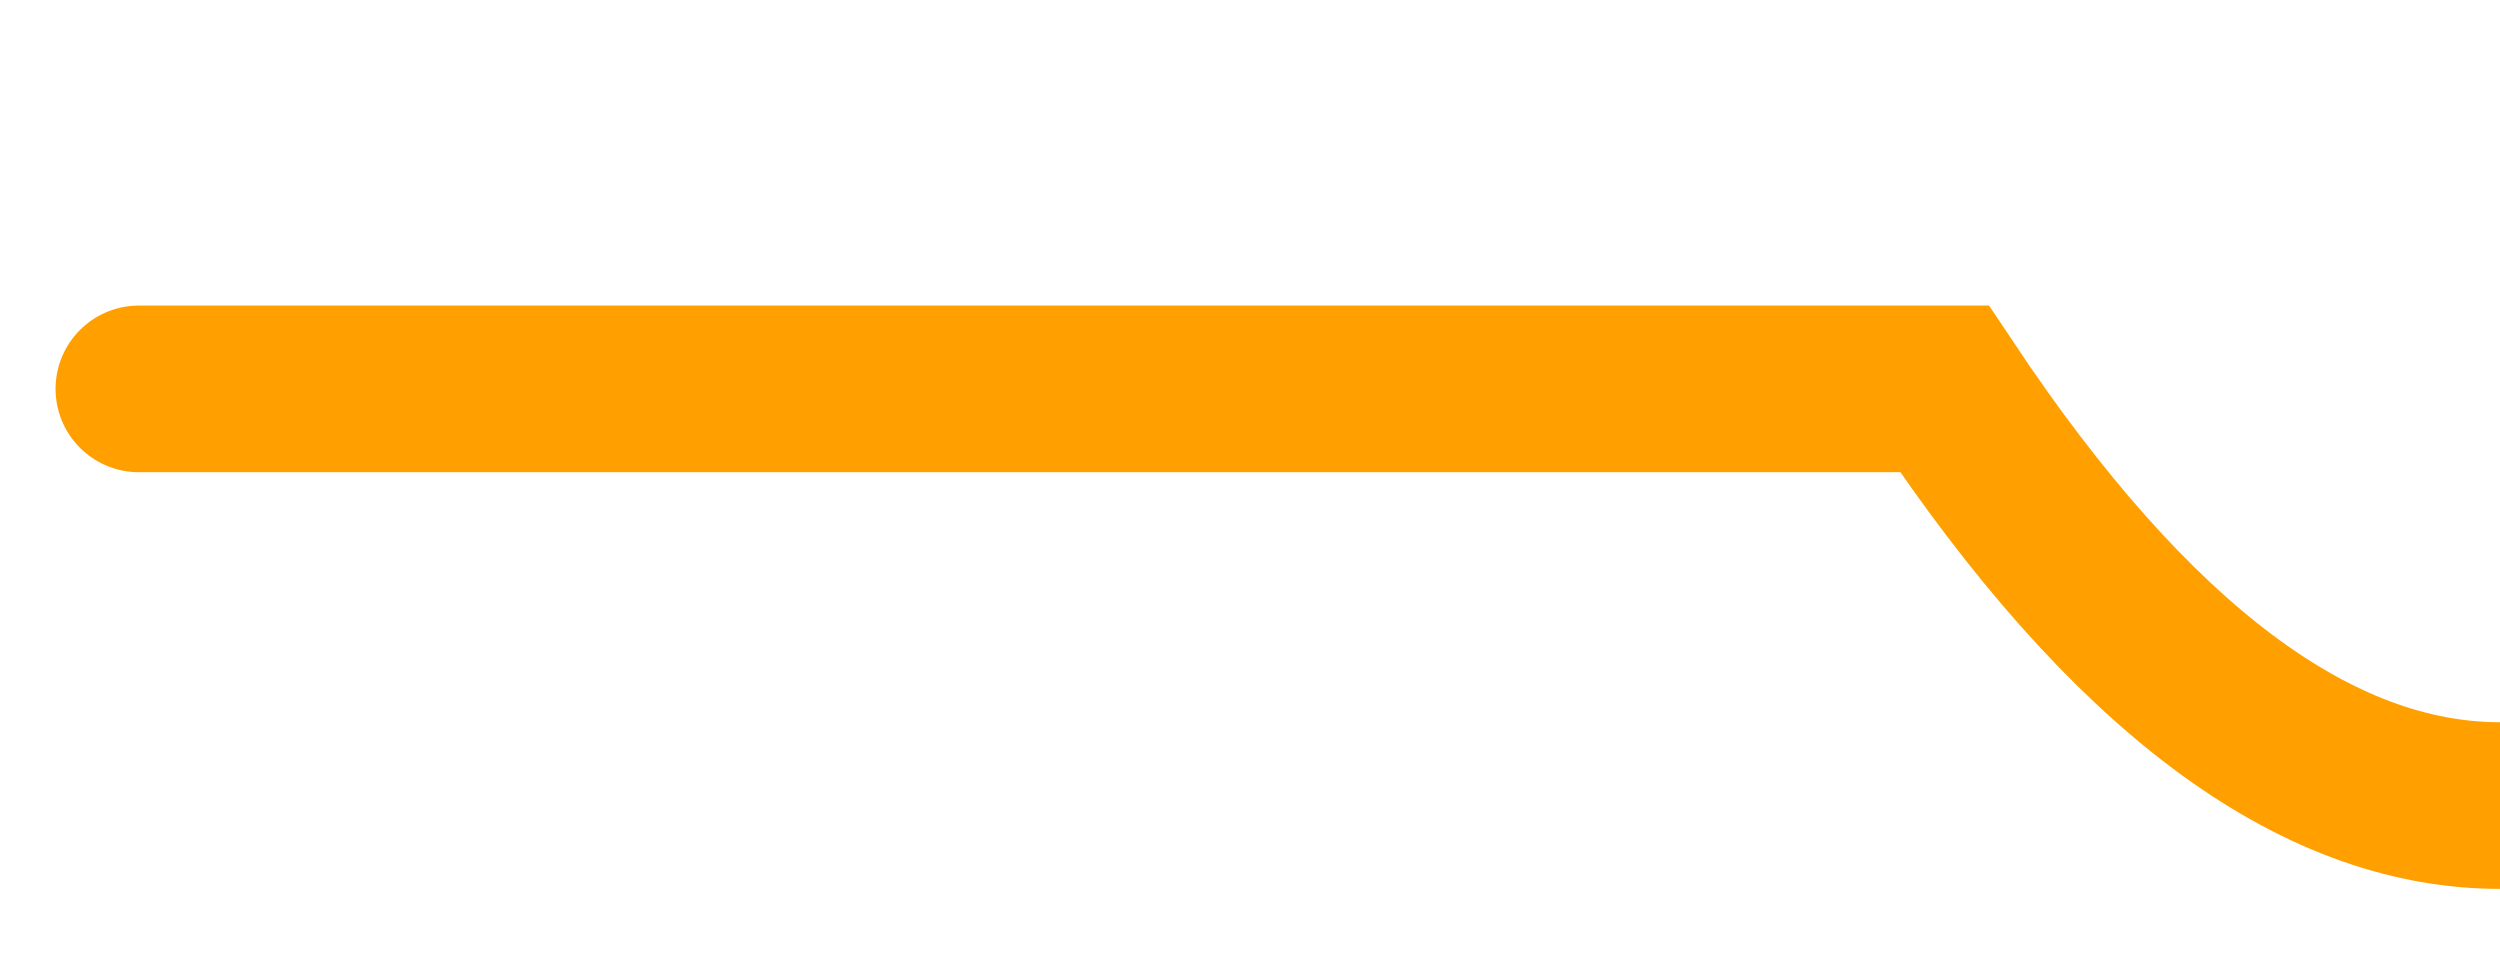<svg width="90" height="35" viewBox="0 0 90 35" xmlns="http://www.w3.org/2000/svg">
  <path
    d="M 5 14
       H 70
       Q 80 29, 90 29"
    stroke="#FFA000"
    stroke-width="6"
    fill="none"
    stroke-linecap="round"
  />
</svg>
